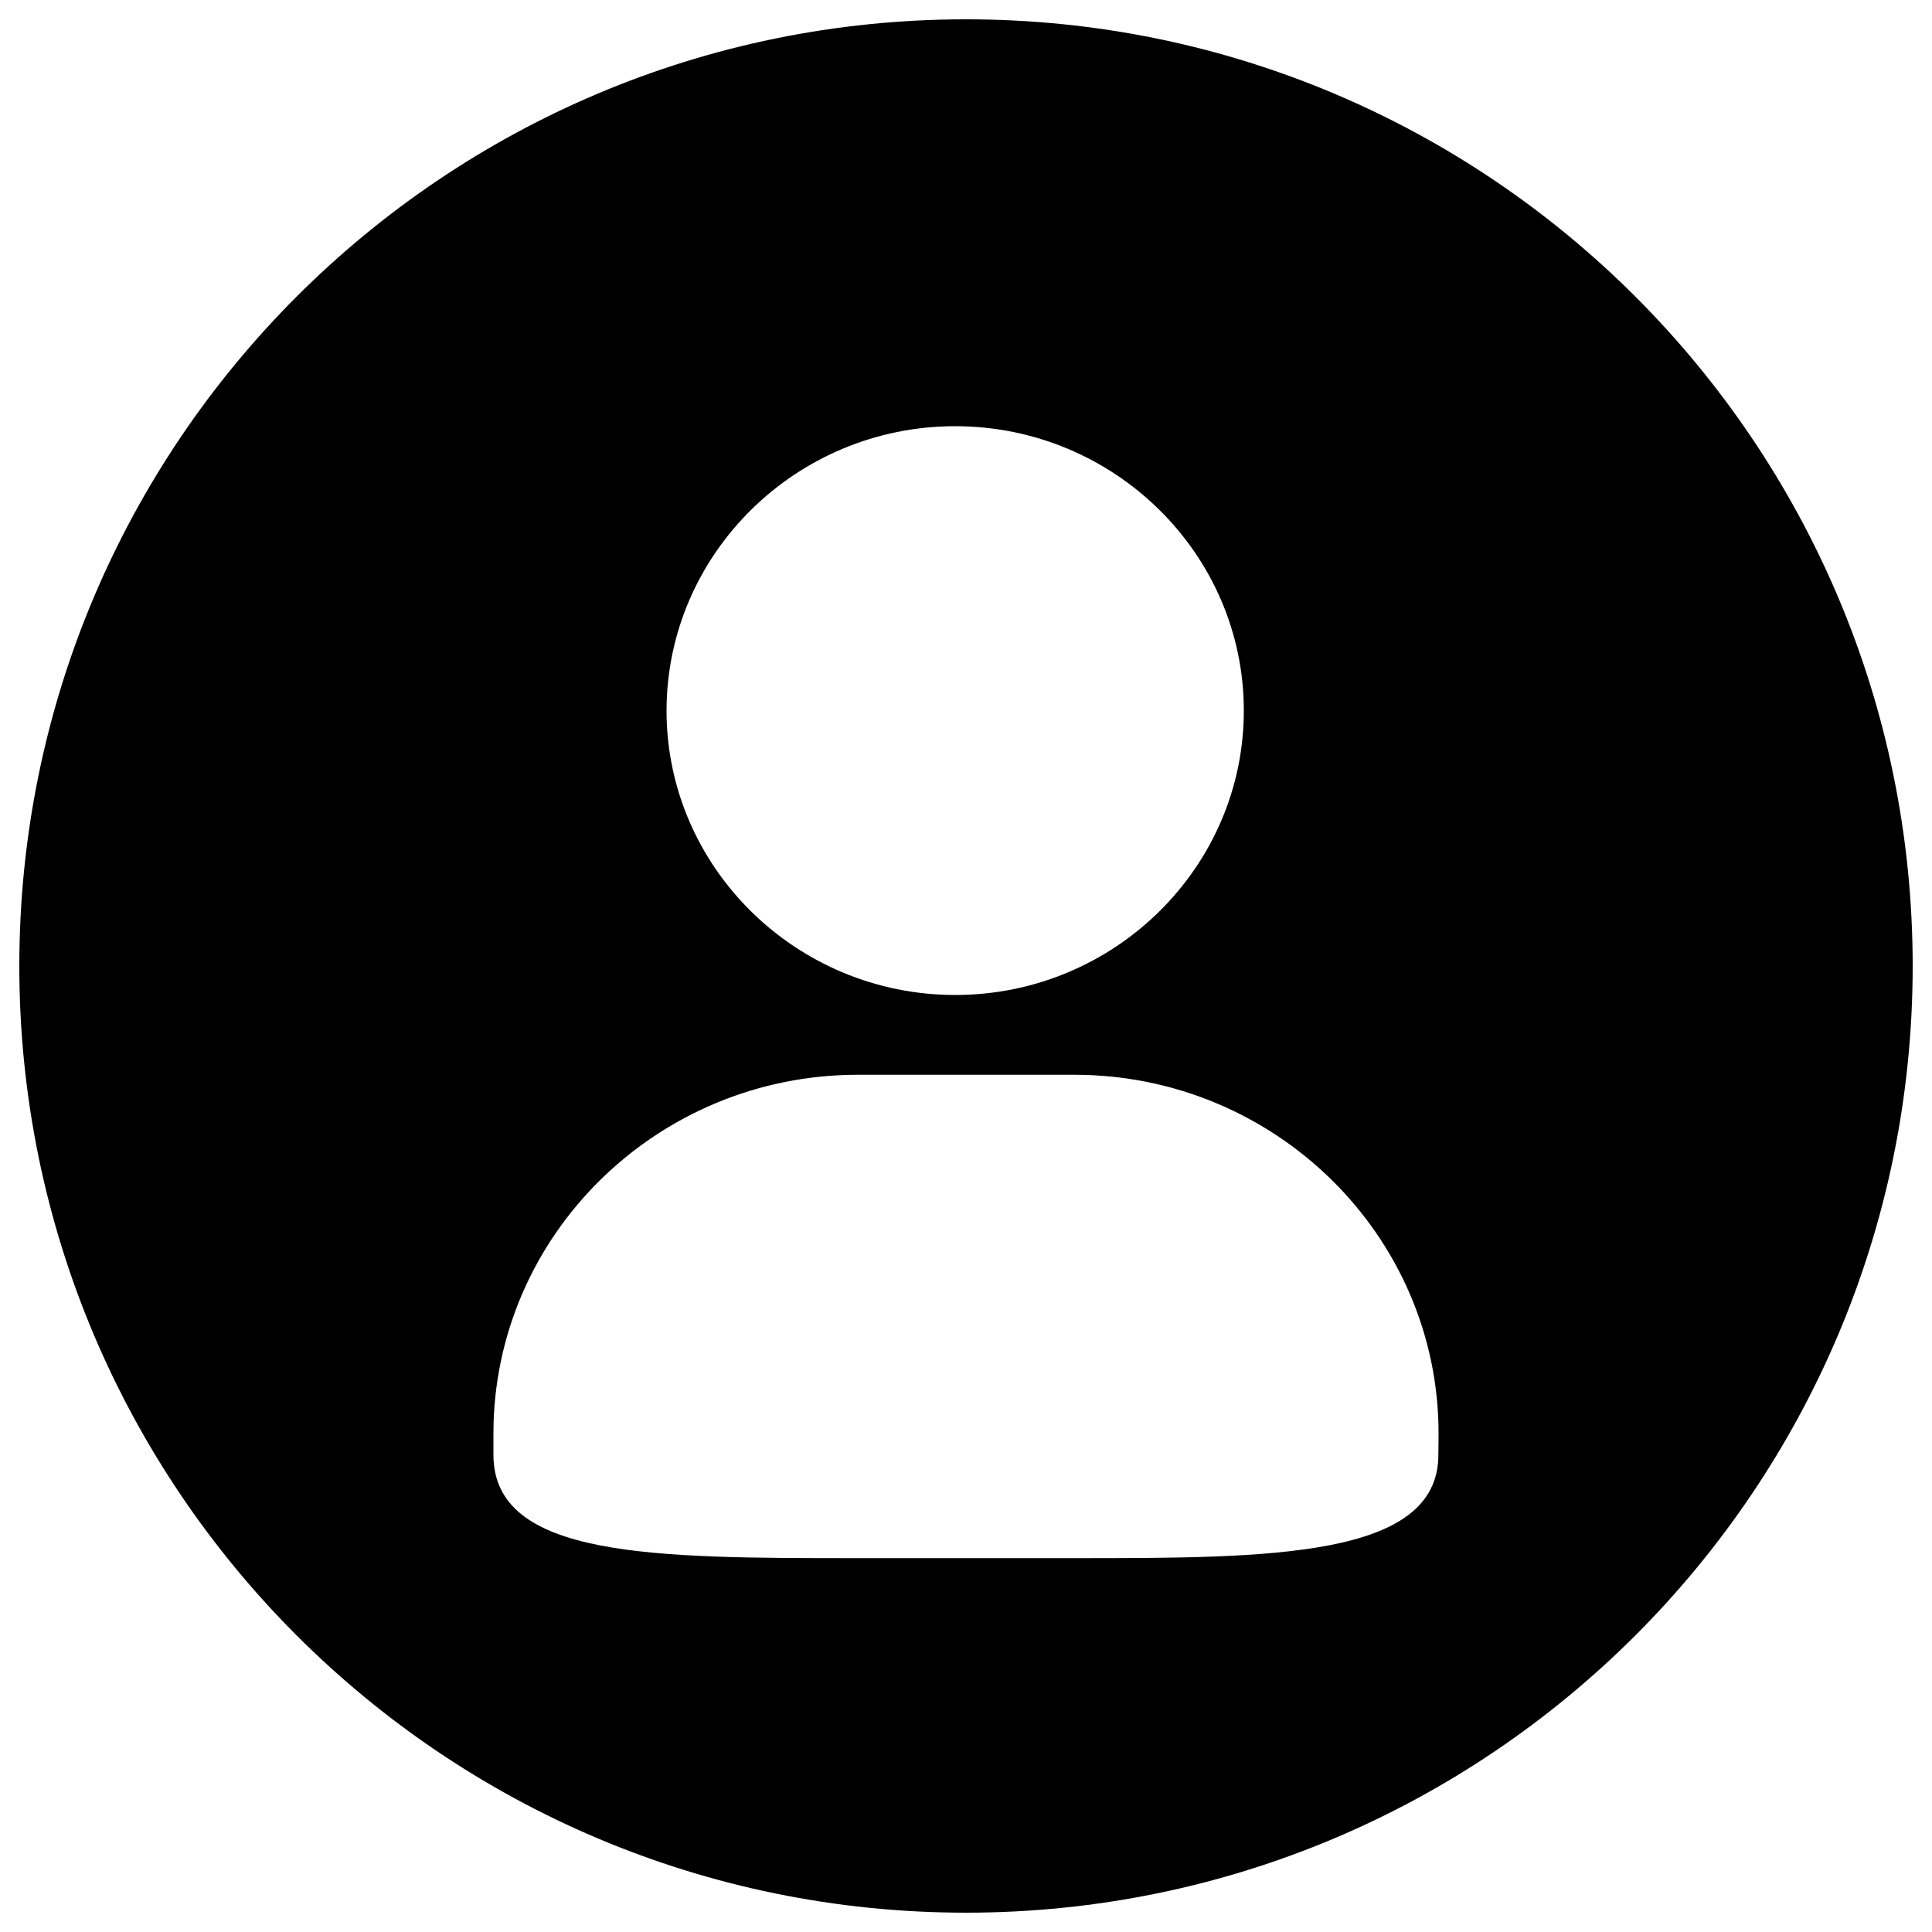 <?xml version="1.0" encoding="utf-8"?>
<!-- Svg Vector Icons : http://www.onlinewebfonts.com/icon -->
<!DOCTYPE svg PUBLIC "-//W3C//DTD SVG 1.1//EN" "http://www.w3.org/Graphics/SVG/1.1/DTD/svg11.dtd">
<svg version="1.1" xmlns="http://www.w3.org/2000/svg" xmlns:xlink="http://www.w3.org/1999/xlink" x="0px" y="0px" viewBox="0 0 1000 1000" enable-background="new 0 0 1000 1000" xml:space="preserve">
<g><path d="M500,10C229.4,10,10,229.4,10,500c0,270.6,219.4,490,490,490s490-219.4,490-490C990,229.4,770.6,10,500,10z M494.4,220.6c82.3,0,149.4,66.1,149.4,147.2c0,81.1-67,147.2-149.4,147.2c-82.3,0-149.4-66.1-149.4-147.2C345.1,286.7,412.1,220.6,494.4,220.6z M744.5,753c0,53.5-87.4,53.5-188.6,53.5H444c-105.4,0-188.6,0-188.6-53.5v-11c0-102.4,84.6-185.7,188.6-185.7H556c104,0,188.6,83.3,188.6,185.7L744.5,753L744.5,753z"/></g>
</svg>